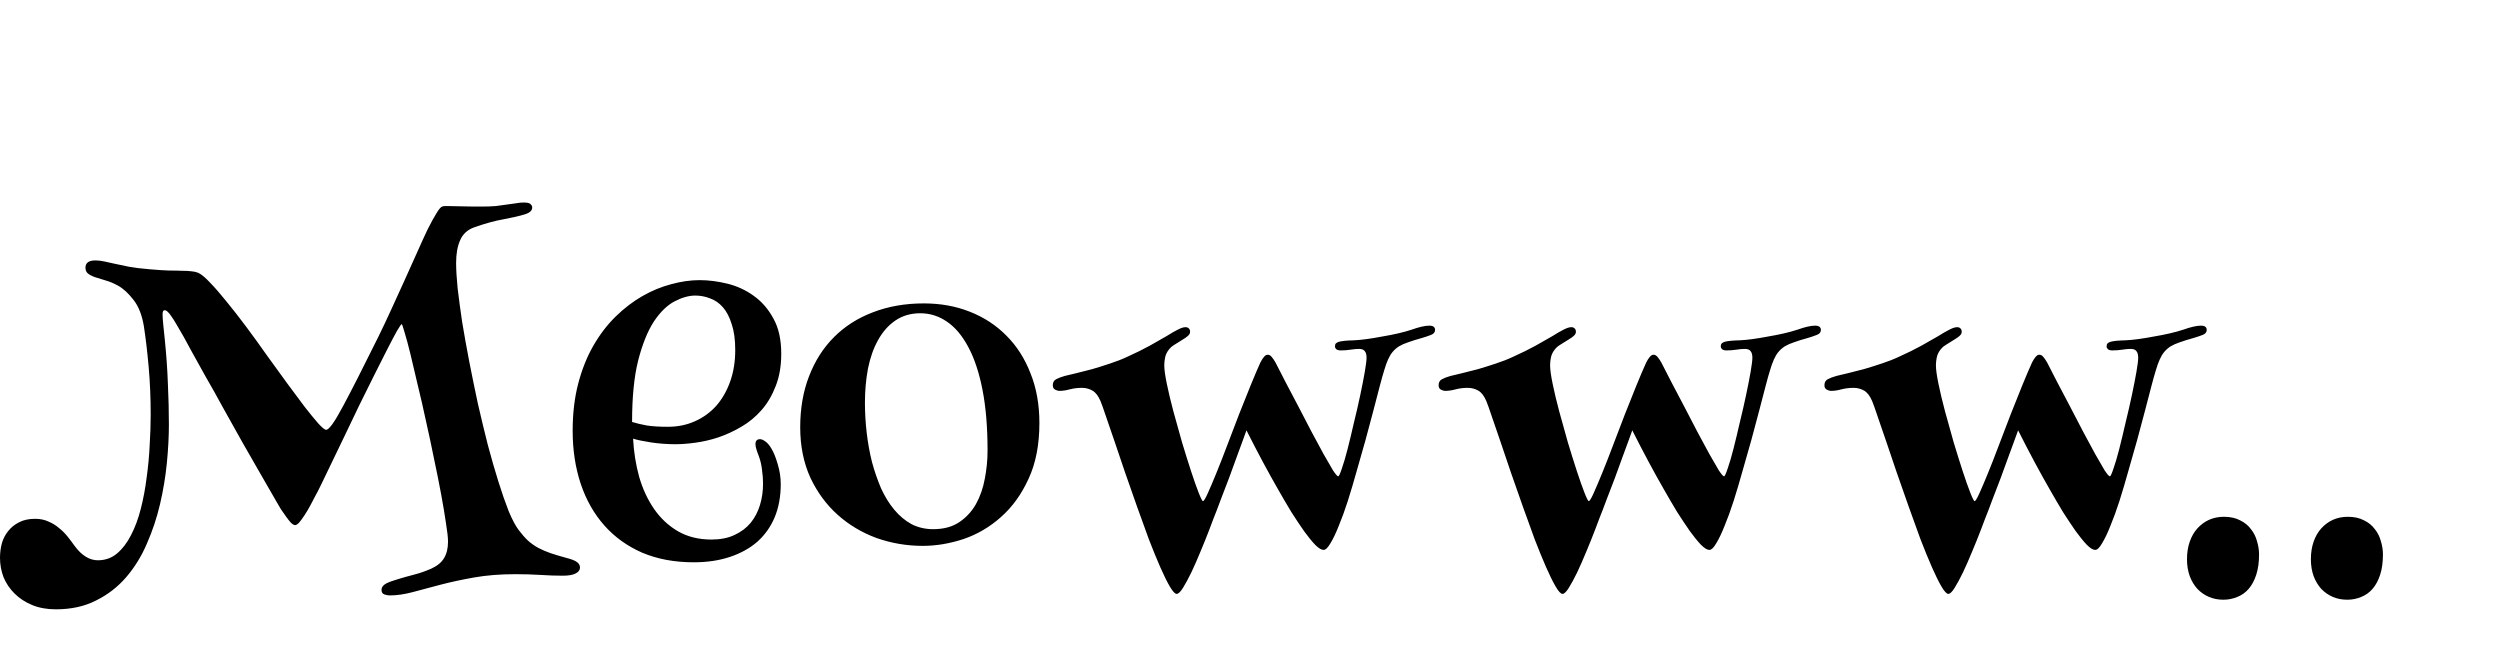 <svg width="309" height="81" viewBox="0 0 309 81" fill="none" xmlns="http://www.w3.org/2000/svg">
    <path d="M17.781 40.312C17.552 38.938 17.125 37.854 16.5 37.062C15.875 36.25 15.24 35.667 14.594 35.312C14.073 35.021 13.552 34.802 13.031 34.656C12.531 34.51 12.094 34.375 11.719 34.25C11.323 34.104 11.031 33.948 10.844 33.781C10.656 33.615 10.562 33.385 10.562 33.094C10.562 32.49 10.969 32.188 11.781 32.188C12.156 32.188 12.521 32.229 12.875 32.312C13.229 32.396 13.656 32.49 14.156 32.594C14.656 32.698 15.25 32.823 15.938 32.969C16.625 33.094 17.479 33.198 18.5 33.281C19.438 33.365 20.229 33.417 20.875 33.438C21.521 33.438 22.062 33.448 22.5 33.469C22.958 33.469 23.344 33.49 23.656 33.531C23.969 33.552 24.25 33.615 24.5 33.719C24.875 33.885 25.365 34.292 25.969 34.938C26.594 35.583 27.281 36.375 28.031 37.312C28.802 38.25 29.615 39.292 30.469 40.438C31.323 41.583 32.167 42.75 33 43.938C33.854 45.104 34.677 46.24 35.469 47.344C36.281 48.448 37.01 49.427 37.656 50.281C38.323 51.135 38.885 51.823 39.344 52.344C39.823 52.865 40.146 53.125 40.312 53.125C40.667 53.125 41.354 52.167 42.375 50.25C43.417 48.312 44.885 45.427 46.781 41.594C47.302 40.531 47.833 39.406 48.375 38.219C48.938 37.01 49.479 35.823 50 34.656C50.542 33.469 51.052 32.333 51.531 31.25C52.01 30.167 52.448 29.208 52.844 28.375C53.26 27.542 53.625 26.875 53.938 26.375C54.25 25.854 54.49 25.573 54.656 25.531C54.76 25.49 54.865 25.469 54.969 25.469C55.094 25.469 55.229 25.469 55.375 25.469C55.75 25.469 56.271 25.479 56.938 25.5C57.604 25.521 58.469 25.531 59.531 25.531C60.177 25.531 60.76 25.51 61.281 25.469C61.802 25.406 62.26 25.344 62.656 25.281C63.073 25.219 63.448 25.167 63.781 25.125C64.115 25.062 64.427 25.031 64.719 25.031C65.156 25.031 65.438 25.094 65.562 25.219C65.708 25.344 65.781 25.49 65.781 25.656C65.781 26.031 65.469 26.312 64.844 26.5C64.24 26.688 63.385 26.885 62.281 27.094C61.198 27.281 59.979 27.615 58.625 28.094C57.792 28.385 57.208 28.917 56.875 29.688C56.542 30.438 56.375 31.375 56.375 32.5C56.375 33.312 56.438 34.354 56.562 35.625C56.708 36.875 56.896 38.271 57.125 39.812C57.375 41.333 57.667 42.958 58 44.688C58.333 46.396 58.688 48.125 59.062 49.875C59.458 51.604 59.865 53.292 60.281 54.938C60.719 56.583 61.156 58.104 61.594 59.5C62.031 60.896 62.458 62.125 62.875 63.188C63.312 64.229 63.729 65.01 64.125 65.531C64.5 66.031 64.875 66.458 65.25 66.812C65.646 67.167 66.073 67.469 66.531 67.719C67.01 67.969 67.521 68.188 68.062 68.375C68.625 68.562 69.25 68.75 69.938 68.938C70.604 69.104 71.062 69.281 71.312 69.469C71.562 69.656 71.688 69.885 71.688 70.156C71.688 70.448 71.51 70.688 71.156 70.875C70.823 71.062 70.292 71.156 69.562 71.156C68.688 71.156 67.771 71.125 66.812 71.062C65.875 71 64.833 70.969 63.688 70.969C61.833 70.969 60.135 71.104 58.594 71.375C57.073 71.646 55.677 71.948 54.406 72.281C53.156 72.615 52.021 72.917 51 73.188C49.979 73.458 49.042 73.594 48.188 73.594C47.958 73.594 47.729 73.552 47.5 73.469C47.271 73.385 47.156 73.198 47.156 72.906C47.156 72.594 47.344 72.333 47.719 72.125C48.094 71.938 48.573 71.76 49.156 71.594C49.76 71.406 50.427 71.219 51.156 71.031C51.885 70.844 52.604 70.594 53.312 70.281C54.042 69.948 54.562 69.521 54.875 69C55.208 68.458 55.375 67.771 55.375 66.938C55.375 66.458 55.292 65.708 55.125 64.688C54.979 63.667 54.781 62.479 54.531 61.125C54.281 59.771 53.99 58.312 53.656 56.75C53.344 55.188 53.01 53.625 52.656 52.062C52.323 50.5 51.979 49 51.625 47.562C51.292 46.104 50.99 44.823 50.719 43.719C50.448 42.615 50.208 41.729 50 41.062C49.812 40.396 49.698 40.062 49.656 40.062C49.594 40.062 49.396 40.344 49.062 40.906C48.75 41.469 48.354 42.219 47.875 43.156C47.396 44.094 46.854 45.167 46.25 46.375C45.646 47.583 45.031 48.823 44.406 50.094C43.802 51.365 43.198 52.625 42.594 53.875C41.99 55.125 41.438 56.271 40.938 57.312C40.438 58.333 40.021 59.198 39.688 59.906C39.354 60.594 39.135 61.021 39.031 61.188C38.823 61.583 38.604 62 38.375 62.438C38.146 62.875 37.906 63.281 37.656 63.656C37.427 64.01 37.208 64.312 37 64.562C36.792 64.792 36.615 64.906 36.469 64.906C36.344 64.906 36.177 64.812 35.969 64.625C35.781 64.417 35.583 64.167 35.375 63.875C35.167 63.583 34.948 63.271 34.719 62.938C34.51 62.604 34.333 62.302 34.188 62.031C33.646 61.094 33.01 59.99 32.281 58.719C31.552 57.427 30.781 56.083 29.969 54.688C29.177 53.271 28.385 51.854 27.594 50.438C26.823 49.021 26.094 47.719 25.406 46.531C24.74 45.323 24.167 44.292 23.688 43.438C23.208 42.562 22.885 41.969 22.719 41.656C22.365 41.031 22.062 40.51 21.812 40.094C21.562 39.656 21.344 39.312 21.156 39.062C20.99 38.812 20.844 38.635 20.719 38.531C20.594 38.406 20.469 38.344 20.344 38.344C20.177 38.344 20.094 38.51 20.094 38.844C20.094 39.177 20.125 39.635 20.188 40.219C20.25 40.781 20.302 41.281 20.344 41.719C20.552 43.74 20.688 45.635 20.75 47.406C20.833 49.156 20.875 50.844 20.875 52.469C20.875 53.927 20.792 55.51 20.625 57.219C20.458 58.906 20.177 60.604 19.781 62.312C19.385 64 18.844 65.625 18.156 67.188C17.49 68.75 16.635 70.135 15.594 71.344C14.552 72.552 13.312 73.51 11.875 74.219C10.458 74.948 8.802 75.312 6.906 75.312C5.802 75.312 4.823 75.135 3.969 74.781C3.115 74.427 2.385 73.948 1.781 73.344C1.198 72.76 0.75 72.094 0.438 71.344C0.146 70.573 0 69.771 0 68.938C0 68.354 0.073 67.771 0.219 67.188C0.385 66.604 0.646 66.094 1 65.656C1.354 65.198 1.802 64.833 2.344 64.562C2.885 64.271 3.552 64.125 4.344 64.125C4.969 64.125 5.521 64.24 6 64.469C6.5 64.677 6.938 64.948 7.312 65.281C7.708 65.594 8.062 65.948 8.375 66.344C8.688 66.74 8.969 67.115 9.219 67.469C10.094 68.656 11.052 69.25 12.094 69.25C13.01 69.25 13.802 68.969 14.469 68.406C15.135 67.844 15.708 67.094 16.188 66.156C16.688 65.198 17.094 64.104 17.406 62.875C17.719 61.646 17.958 60.365 18.125 59.031C18.312 57.698 18.438 56.365 18.5 55.031C18.583 53.677 18.625 52.417 18.625 51.25C18.625 49.188 18.542 47.219 18.375 45.344C18.208 43.469 18.01 41.792 17.781 40.312ZM95.344 55.438C95.635 55.917 95.896 56.562 96.125 57.375C96.375 58.188 96.5 59.01 96.5 59.844C96.5 61.365 96.25 62.729 95.75 63.938C95.25 65.125 94.531 66.135 93.594 66.969C92.656 67.781 91.521 68.406 90.188 68.844C88.875 69.281 87.396 69.5 85.75 69.5C83.375 69.5 81.25 69.104 79.375 68.312C77.521 67.5 75.958 66.375 74.688 64.938C73.417 63.5 72.448 61.792 71.781 59.812C71.115 57.812 70.781 55.625 70.781 53.25C70.781 51.104 71.01 49.156 71.469 47.406C71.927 45.656 72.552 44.094 73.344 42.719C74.135 41.344 75.052 40.146 76.094 39.125C77.135 38.104 78.24 37.26 79.406 36.594C80.573 35.927 81.76 35.438 82.969 35.125C84.177 34.792 85.344 34.625 86.469 34.625C87.573 34.625 88.719 34.771 89.906 35.062C91.094 35.354 92.177 35.854 93.156 36.562C94.156 37.271 94.969 38.208 95.594 39.375C96.24 40.521 96.562 41.969 96.562 43.719C96.562 45.24 96.333 46.573 95.875 47.719C95.438 48.865 94.854 49.854 94.125 50.688C93.396 51.521 92.562 52.208 91.625 52.75C90.708 53.292 89.76 53.729 88.781 54.062C87.823 54.375 86.875 54.594 85.938 54.719C85.021 54.844 84.208 54.906 83.5 54.906C82.479 54.906 81.479 54.833 80.5 54.688C79.542 54.542 78.792 54.385 78.25 54.219C78.333 55.844 78.583 57.417 79 58.938C79.438 60.438 80.052 61.76 80.844 62.906C81.635 64.052 82.615 64.969 83.781 65.656C84.969 66.344 86.354 66.688 87.938 66.688C89.042 66.688 89.99 66.5 90.781 66.125C91.594 65.75 92.26 65.25 92.781 64.625C93.302 63.979 93.688 63.24 93.938 62.406C94.188 61.573 94.312 60.698 94.312 59.781C94.312 59.24 94.271 58.677 94.188 58.094C94.125 57.51 94 56.958 93.812 56.438C93.688 56.125 93.583 55.833 93.5 55.562C93.417 55.292 93.375 55.073 93.375 54.906C93.375 54.49 93.562 54.281 93.938 54.281C94.125 54.281 94.344 54.375 94.594 54.562C94.865 54.75 95.115 55.042 95.344 55.438ZM78.125 52.156C78.667 52.323 79.281 52.469 79.969 52.594C80.656 52.698 81.521 52.75 82.562 52.75C83.771 52.75 84.885 52.521 85.906 52.062C86.927 51.604 87.802 50.969 88.531 50.156C89.26 49.323 89.833 48.323 90.25 47.156C90.667 45.99 90.875 44.688 90.875 43.25C90.875 41.979 90.729 40.917 90.438 40.062C90.167 39.188 89.802 38.49 89.344 37.969C88.885 37.448 88.354 37.083 87.75 36.875C87.167 36.646 86.562 36.531 85.938 36.531C85.146 36.531 84.292 36.771 83.375 37.25C82.458 37.729 81.604 38.562 80.812 39.75C80.042 40.938 79.396 42.542 78.875 44.562C78.375 46.562 78.125 49.094 78.125 52.156ZM98.906 52.812C98.906 50.479 99.271 48.375 100 46.5C100.729 44.604 101.76 42.99 103.094 41.656C104.427 40.323 106.031 39.302 107.906 38.594C109.802 37.865 111.896 37.5 114.188 37.5C116.25 37.5 118.146 37.844 119.875 38.531C121.625 39.219 123.135 40.208 124.406 41.5C125.677 42.771 126.667 44.323 127.375 46.156C128.104 47.969 128.469 50.01 128.469 52.281C128.469 54.969 128.021 57.271 127.125 59.188C126.25 61.104 125.115 62.677 123.719 63.906C122.344 65.135 120.802 66.042 119.094 66.625C117.385 67.188 115.708 67.469 114.062 67.469C112.083 67.469 110.177 67.146 108.344 66.5C106.531 65.833 104.927 64.875 103.531 63.625C102.135 62.375 101.01 60.844 100.156 59.031C99.323 57.198 98.906 55.125 98.906 52.812ZM113.75 38.719C112.562 38.719 111.531 39.021 110.656 39.625C109.802 40.208 109.094 41.01 108.531 42.031C107.969 43.031 107.552 44.208 107.281 45.562C107.031 46.896 106.906 48.302 106.906 49.781C106.906 51.01 106.979 52.25 107.125 53.5C107.271 54.75 107.49 55.958 107.781 57.125C108.094 58.271 108.469 59.354 108.906 60.375C109.365 61.375 109.906 62.25 110.531 63C111.156 63.75 111.865 64.344 112.656 64.781C113.469 65.198 114.365 65.406 115.344 65.406C116.615 65.406 117.677 65.125 118.531 64.562C119.406 63.979 120.104 63.229 120.625 62.312C121.146 61.375 121.51 60.333 121.719 59.188C121.948 58.021 122.062 56.854 122.062 55.688C122.062 52.812 121.854 50.312 121.438 48.188C121.021 46.062 120.438 44.302 119.688 42.906C118.938 41.49 118.052 40.438 117.031 39.75C116.031 39.062 114.938 38.719 113.75 38.719ZM147.094 41.031C147.094 41.198 147 41.365 146.812 41.531C146.646 41.677 146.438 41.823 146.188 41.969C145.958 42.115 145.708 42.271 145.438 42.438C145.188 42.583 144.969 42.729 144.781 42.875C144.427 43.208 144.188 43.573 144.062 43.969C143.958 44.365 143.906 44.771 143.906 45.188C143.906 45.667 144.01 46.417 144.219 47.438C144.427 48.458 144.698 49.594 145.031 50.844C145.365 52.073 145.719 53.344 146.094 54.656C146.49 55.969 146.865 57.167 147.219 58.25C147.573 59.333 147.885 60.219 148.156 60.906C148.427 61.594 148.604 61.938 148.688 61.938C148.792 61.938 148.99 61.615 149.281 60.969C149.573 60.323 149.927 59.49 150.344 58.469C150.76 57.448 151.208 56.302 151.688 55.031C152.188 53.74 152.677 52.458 153.156 51.188C153.656 49.917 154.135 48.719 154.594 47.594C155.052 46.469 155.448 45.542 155.781 44.812C155.927 44.521 156.073 44.292 156.219 44.125C156.365 43.938 156.521 43.844 156.688 43.844C156.875 43.844 157.042 43.938 157.188 44.125C157.333 44.292 157.49 44.521 157.656 44.812C158.01 45.479 158.427 46.292 158.906 47.25C159.406 48.188 159.927 49.177 160.469 50.219C161.01 51.26 161.552 52.302 162.094 53.344C162.635 54.365 163.135 55.292 163.594 56.125C164.052 56.938 164.438 57.604 164.75 58.125C165.083 58.625 165.302 58.875 165.406 58.875C165.49 58.875 165.635 58.562 165.844 57.938C166.073 57.292 166.312 56.479 166.562 55.5C166.812 54.521 167.073 53.438 167.344 52.25C167.635 51.062 167.896 49.927 168.125 48.844C168.354 47.76 168.542 46.802 168.688 45.969C168.833 45.115 168.906 44.531 168.906 44.219C168.906 43.844 168.833 43.573 168.688 43.406C168.562 43.219 168.323 43.125 167.969 43.125C167.677 43.125 167.333 43.156 166.938 43.219C166.542 43.281 166.135 43.312 165.719 43.312C165.469 43.312 165.281 43.26 165.156 43.156C165.052 43.052 165 42.938 165 42.812C165 42.646 165.042 42.521 165.125 42.438C165.229 42.354 165.344 42.292 165.469 42.25C165.823 42.146 166.448 42.083 167.344 42.062C168.26 42.021 169.427 41.865 170.844 41.594C172.323 41.344 173.531 41.062 174.469 40.75C175.406 40.417 176.135 40.25 176.656 40.25C177.135 40.25 177.375 40.427 177.375 40.781C177.375 41.073 177.198 41.281 176.844 41.406C176.531 41.531 176.125 41.667 175.625 41.812C175.146 41.938 174.615 42.104 174.031 42.312C173.594 42.458 173.219 42.625 172.906 42.812C172.615 43 172.354 43.229 172.125 43.5C171.917 43.75 171.729 44.062 171.562 44.438C171.396 44.812 171.24 45.25 171.094 45.75C170.948 46.208 170.76 46.875 170.531 47.75C170.302 48.625 170.042 49.625 169.75 50.75C169.458 51.875 169.135 53.083 168.781 54.375C168.427 55.646 168.062 56.927 167.688 58.219C167.333 59.49 166.969 60.719 166.594 61.906C166.219 63.073 165.844 64.104 165.469 65C165.115 65.896 164.771 66.615 164.438 67.156C164.125 67.698 163.844 67.969 163.594 67.969C163.323 67.969 162.979 67.76 162.562 67.344C162.146 66.906 161.688 66.344 161.188 65.656C160.708 64.969 160.188 64.188 159.625 63.312C159.083 62.417 158.552 61.51 158.031 60.594C156.781 58.427 155.458 55.958 154.062 53.188C154.021 53.333 153.885 53.708 153.656 54.312C153.448 54.896 153.188 55.604 152.875 56.438C152.583 57.25 152.26 58.135 151.906 59.094C151.552 60.031 151.208 60.927 150.875 61.781C150.562 62.635 150.271 63.396 150 64.062C149.75 64.729 149.573 65.198 149.469 65.469C149.135 66.344 148.771 67.25 148.375 68.188C148 69.104 147.625 69.958 147.25 70.75C146.875 71.521 146.531 72.156 146.219 72.656C145.906 73.156 145.646 73.406 145.438 73.406C145.229 73.406 144.948 73.104 144.594 72.5C144.24 71.896 143.844 71.094 143.406 70.094C142.969 69.094 142.5 67.948 142 66.656C141.521 65.344 141.031 63.99 140.531 62.594C140.031 61.177 139.542 59.781 139.062 58.406C138.583 57.01 138.146 55.719 137.75 54.531C137.354 53.344 137 52.312 136.688 51.438C136.396 50.562 136.177 49.948 136.031 49.594C135.76 48.948 135.427 48.51 135.031 48.281C134.635 48.052 134.198 47.938 133.719 47.938C133.198 47.938 132.698 48 132.219 48.125C131.76 48.25 131.344 48.312 130.969 48.312C130.781 48.312 130.594 48.26 130.406 48.156C130.219 48.052 130.125 47.875 130.125 47.625C130.125 47.271 130.26 47.021 130.531 46.875C130.802 46.729 131.156 46.594 131.594 46.469C131.969 46.385 132.448 46.271 133.031 46.125C133.635 45.979 134.292 45.812 135 45.625C135.708 45.417 136.438 45.188 137.188 44.938C137.958 44.688 138.677 44.406 139.344 44.094C140.406 43.615 141.333 43.156 142.125 42.719C142.917 42.281 143.594 41.896 144.156 41.562C144.719 41.208 145.188 40.938 145.562 40.75C145.958 40.542 146.281 40.438 146.531 40.438C146.698 40.438 146.833 40.49 146.938 40.594C147.042 40.677 147.094 40.823 147.094 41.031ZM194.781 41.031C194.781 41.198 194.688 41.365 194.5 41.531C194.333 41.677 194.125 41.823 193.875 41.969C193.646 42.115 193.396 42.271 193.125 42.438C192.875 42.583 192.656 42.729 192.469 42.875C192.115 43.208 191.875 43.573 191.75 43.969C191.646 44.365 191.594 44.771 191.594 45.188C191.594 45.667 191.698 46.417 191.906 47.438C192.115 48.458 192.385 49.594 192.719 50.844C193.052 52.073 193.406 53.344 193.781 54.656C194.177 55.969 194.552 57.167 194.906 58.25C195.26 59.333 195.573 60.219 195.844 60.906C196.115 61.594 196.292 61.938 196.375 61.938C196.479 61.938 196.677 61.615 196.969 60.969C197.26 60.323 197.615 59.49 198.031 58.469C198.448 57.448 198.896 56.302 199.375 55.031C199.875 53.74 200.365 52.458 200.844 51.188C201.344 49.917 201.823 48.719 202.281 47.594C202.74 46.469 203.135 45.542 203.469 44.812C203.615 44.521 203.76 44.292 203.906 44.125C204.052 43.938 204.208 43.844 204.375 43.844C204.562 43.844 204.729 43.938 204.875 44.125C205.021 44.292 205.177 44.521 205.344 44.812C205.698 45.479 206.115 46.292 206.594 47.25C207.094 48.188 207.615 49.177 208.156 50.219C208.698 51.26 209.24 52.302 209.781 53.344C210.323 54.365 210.823 55.292 211.281 56.125C211.74 56.938 212.125 57.604 212.438 58.125C212.771 58.625 212.99 58.875 213.094 58.875C213.177 58.875 213.323 58.562 213.531 57.938C213.76 57.292 214 56.479 214.25 55.5C214.5 54.521 214.76 53.438 215.031 52.25C215.323 51.062 215.583 49.927 215.812 48.844C216.042 47.76 216.229 46.802 216.375 45.969C216.521 45.115 216.594 44.531 216.594 44.219C216.594 43.844 216.521 43.573 216.375 43.406C216.25 43.219 216.01 43.125 215.656 43.125C215.365 43.125 215.021 43.156 214.625 43.219C214.229 43.281 213.823 43.312 213.406 43.312C213.156 43.312 212.969 43.26 212.844 43.156C212.74 43.052 212.688 42.938 212.688 42.812C212.688 42.646 212.729 42.521 212.812 42.438C212.917 42.354 213.031 42.292 213.156 42.25C213.51 42.146 214.135 42.083 215.031 42.062C215.948 42.021 217.115 41.865 218.531 41.594C220.01 41.344 221.219 41.062 222.156 40.75C223.094 40.417 223.823 40.25 224.344 40.25C224.823 40.25 225.062 40.427 225.062 40.781C225.062 41.073 224.885 41.281 224.531 41.406C224.219 41.531 223.812 41.667 223.312 41.812C222.833 41.938 222.302 42.104 221.719 42.312C221.281 42.458 220.906 42.625 220.594 42.812C220.302 43 220.042 43.229 219.812 43.5C219.604 43.75 219.417 44.062 219.25 44.438C219.083 44.812 218.927 45.25 218.781 45.75C218.635 46.208 218.448 46.875 218.219 47.75C217.99 48.625 217.729 49.625 217.438 50.75C217.146 51.875 216.823 53.083 216.469 54.375C216.115 55.646 215.75 56.927 215.375 58.219C215.021 59.49 214.656 60.719 214.281 61.906C213.906 63.073 213.531 64.104 213.156 65C212.802 65.896 212.458 66.615 212.125 67.156C211.812 67.698 211.531 67.969 211.281 67.969C211.01 67.969 210.667 67.76 210.25 67.344C209.833 66.906 209.375 66.344 208.875 65.656C208.396 64.969 207.875 64.188 207.312 63.312C206.771 62.417 206.24 61.51 205.719 60.594C204.469 58.427 203.146 55.958 201.75 53.188C201.708 53.333 201.573 53.708 201.344 54.312C201.135 54.896 200.875 55.604 200.562 56.438C200.271 57.25 199.948 58.135 199.594 59.094C199.24 60.031 198.896 60.927 198.562 61.781C198.25 62.635 197.958 63.396 197.688 64.062C197.438 64.729 197.26 65.198 197.156 65.469C196.823 66.344 196.458 67.25 196.062 68.188C195.688 69.104 195.312 69.958 194.938 70.75C194.562 71.521 194.219 72.156 193.906 72.656C193.594 73.156 193.333 73.406 193.125 73.406C192.917 73.406 192.635 73.104 192.281 72.5C191.927 71.896 191.531 71.094 191.094 70.094C190.656 69.094 190.188 67.948 189.688 66.656C189.208 65.344 188.719 63.99 188.219 62.594C187.719 61.177 187.229 59.781 186.75 58.406C186.271 57.01 185.833 55.719 185.438 54.531C185.042 53.344 184.688 52.312 184.375 51.438C184.083 50.562 183.865 49.948 183.719 49.594C183.448 48.948 183.115 48.51 182.719 48.281C182.323 48.052 181.885 47.938 181.406 47.938C180.885 47.938 180.385 48 179.906 48.125C179.448 48.25 179.031 48.312 178.656 48.312C178.469 48.312 178.281 48.26 178.094 48.156C177.906 48.052 177.812 47.875 177.812 47.625C177.812 47.271 177.948 47.021 178.219 46.875C178.49 46.729 178.844 46.594 179.281 46.469C179.656 46.385 180.135 46.271 180.719 46.125C181.323 45.979 181.979 45.812 182.688 45.625C183.396 45.417 184.125 45.188 184.875 44.938C185.646 44.688 186.365 44.406 187.031 44.094C188.094 43.615 189.021 43.156 189.812 42.719C190.604 42.281 191.281 41.896 191.844 41.562C192.406 41.208 192.875 40.938 193.25 40.75C193.646 40.542 193.969 40.438 194.219 40.438C194.385 40.438 194.521 40.49 194.625 40.594C194.729 40.677 194.781 40.823 194.781 41.031ZM242.469 41.031C242.469 41.198 242.375 41.365 242.188 41.531C242.021 41.677 241.812 41.823 241.562 41.969C241.333 42.115 241.083 42.271 240.812 42.438C240.562 42.583 240.344 42.729 240.156 42.875C239.802 43.208 239.562 43.573 239.438 43.969C239.333 44.365 239.281 44.771 239.281 45.188C239.281 45.667 239.385 46.417 239.594 47.438C239.802 48.458 240.073 49.594 240.406 50.844C240.74 52.073 241.094 53.344 241.469 54.656C241.865 55.969 242.24 57.167 242.594 58.25C242.948 59.333 243.26 60.219 243.531 60.906C243.802 61.594 243.979 61.938 244.062 61.938C244.167 61.938 244.365 61.615 244.656 60.969C244.948 60.323 245.302 59.49 245.719 58.469C246.135 57.448 246.583 56.302 247.062 55.031C247.562 53.74 248.052 52.458 248.531 51.188C249.031 49.917 249.51 48.719 249.969 47.594C250.427 46.469 250.823 45.542 251.156 44.812C251.302 44.521 251.448 44.292 251.594 44.125C251.74 43.938 251.896 43.844 252.062 43.844C252.25 43.844 252.417 43.938 252.562 44.125C252.708 44.292 252.865 44.521 253.031 44.812C253.385 45.479 253.802 46.292 254.281 47.25C254.781 48.188 255.302 49.177 255.844 50.219C256.385 51.26 256.927 52.302 257.469 53.344C258.01 54.365 258.51 55.292 258.969 56.125C259.427 56.938 259.812 57.604 260.125 58.125C260.458 58.625 260.677 58.875 260.781 58.875C260.865 58.875 261.01 58.562 261.219 57.938C261.448 57.292 261.688 56.479 261.938 55.5C262.188 54.521 262.448 53.438 262.719 52.25C263.01 51.062 263.271 49.927 263.5 48.844C263.729 47.76 263.917 46.802 264.062 45.969C264.208 45.115 264.281 44.531 264.281 44.219C264.281 43.844 264.208 43.573 264.062 43.406C263.938 43.219 263.698 43.125 263.344 43.125C263.052 43.125 262.708 43.156 262.312 43.219C261.917 43.281 261.51 43.312 261.094 43.312C260.844 43.312 260.656 43.26 260.531 43.156C260.427 43.052 260.375 42.938 260.375 42.812C260.375 42.646 260.417 42.521 260.5 42.438C260.604 42.354 260.719 42.292 260.844 42.25C261.198 42.146 261.823 42.083 262.719 42.062C263.635 42.021 264.802 41.865 266.219 41.594C267.698 41.344 268.906 41.062 269.844 40.75C270.781 40.417 271.51 40.25 272.031 40.25C272.51 40.25 272.75 40.427 272.75 40.781C272.75 41.073 272.573 41.281 272.219 41.406C271.906 41.531 271.5 41.667 271 41.812C270.521 41.938 269.99 42.104 269.406 42.312C268.969 42.458 268.594 42.625 268.281 42.812C267.99 43 267.729 43.229 267.5 43.5C267.292 43.75 267.104 44.062 266.938 44.438C266.771 44.812 266.615 45.25 266.469 45.75C266.323 46.208 266.135 46.875 265.906 47.75C265.677 48.625 265.417 49.625 265.125 50.75C264.833 51.875 264.51 53.083 264.156 54.375C263.802 55.646 263.438 56.927 263.062 58.219C262.708 59.49 262.344 60.719 261.969 61.906C261.594 63.073 261.219 64.104 260.844 65C260.49 65.896 260.146 66.615 259.812 67.156C259.5 67.698 259.219 67.969 258.969 67.969C258.698 67.969 258.354 67.76 257.938 67.344C257.521 66.906 257.062 66.344 256.562 65.656C256.083 64.969 255.562 64.188 255 63.312C254.458 62.417 253.927 61.51 253.406 60.594C252.156 58.427 250.833 55.958 249.438 53.188C249.396 53.333 249.26 53.708 249.031 54.312C248.823 54.896 248.562 55.604 248.25 56.438C247.958 57.25 247.635 58.135 247.281 59.094C246.927 60.031 246.583 60.927 246.25 61.781C245.938 62.635 245.646 63.396 245.375 64.062C245.125 64.729 244.948 65.198 244.844 65.469C244.51 66.344 244.146 67.25 243.75 68.188C243.375 69.104 243 69.958 242.625 70.75C242.25 71.521 241.906 72.156 241.594 72.656C241.281 73.156 241.021 73.406 240.812 73.406C240.604 73.406 240.323 73.104 239.969 72.5C239.615 71.896 239.219 71.094 238.781 70.094C238.344 69.094 237.875 67.948 237.375 66.656C236.896 65.344 236.406 63.99 235.906 62.594C235.406 61.177 234.917 59.781 234.438 58.406C233.958 57.01 233.521 55.719 233.125 54.531C232.729 53.344 232.375 52.312 232.062 51.438C231.771 50.562 231.552 49.948 231.406 49.594C231.135 48.948 230.802 48.51 230.406 48.281C230.01 48.052 229.573 47.938 229.094 47.938C228.573 47.938 228.073 48 227.594 48.125C227.135 48.25 226.719 48.312 226.344 48.312C226.156 48.312 225.969 48.26 225.781 48.156C225.594 48.052 225.5 47.875 225.5 47.625C225.5 47.271 225.635 47.021 225.906 46.875C226.177 46.729 226.531 46.594 226.969 46.469C227.344 46.385 227.823 46.271 228.406 46.125C229.01 45.979 229.667 45.812 230.375 45.625C231.083 45.417 231.812 45.188 232.562 44.938C233.333 44.688 234.052 44.406 234.719 44.094C235.781 43.615 236.708 43.156 237.5 42.719C238.292 42.281 238.969 41.896 239.531 41.562C240.094 41.208 240.562 40.938 240.938 40.75C241.333 40.542 241.656 40.438 241.906 40.438C242.073 40.438 242.208 40.49 242.312 40.594C242.417 40.677 242.469 40.823 242.469 41.031ZM274.875 63.875C275.667 63.875 276.333 64.021 276.875 64.312C277.438 64.583 277.885 64.948 278.219 65.406C278.573 65.844 278.823 66.344 278.969 66.906C279.135 67.448 279.219 67.99 279.219 68.531C279.219 69.49 279.104 70.323 278.875 71.031C278.646 71.74 278.333 72.323 277.938 72.781C277.542 73.24 277.073 73.573 276.531 73.781C275.99 74.01 275.417 74.125 274.812 74.125C274.167 74.125 273.573 74.01 273.031 73.781C272.49 73.552 272.01 73.219 271.594 72.781C271.198 72.344 270.885 71.823 270.656 71.219C270.427 70.594 270.312 69.896 270.312 69.125C270.312 68.312 270.427 67.583 270.656 66.938C270.885 66.292 271.198 65.75 271.594 65.312C272.01 64.854 272.49 64.5 273.031 64.25C273.594 64 274.208 63.875 274.875 63.875ZM290.188 63.875C290.979 63.875 291.646 64.021 292.188 64.312C292.75 64.583 293.198 64.948 293.531 65.406C293.885 65.844 294.135 66.344 294.281 66.906C294.448 67.448 294.531 67.99 294.531 68.531C294.531 69.49 294.417 70.323 294.188 71.031C293.958 71.74 293.646 72.323 293.25 72.781C292.854 73.24 292.385 73.573 291.844 73.781C291.302 74.01 290.729 74.125 290.125 74.125C289.479 74.125 288.885 74.01 288.344 73.781C287.802 73.552 287.323 73.219 286.906 72.781C286.51 72.344 286.198 71.823 285.969 71.219C285.74 70.594 285.625 69.896 285.625 69.125C285.625 68.312 285.74 67.583 285.969 66.938C286.198 66.292 286.51 65.75 286.906 65.312C287.323 64.854 287.802 64.5 288.344 64.25C288.906 64 289.521 63.875 290.188 63.875Z" fill="black"/>
</svg>
